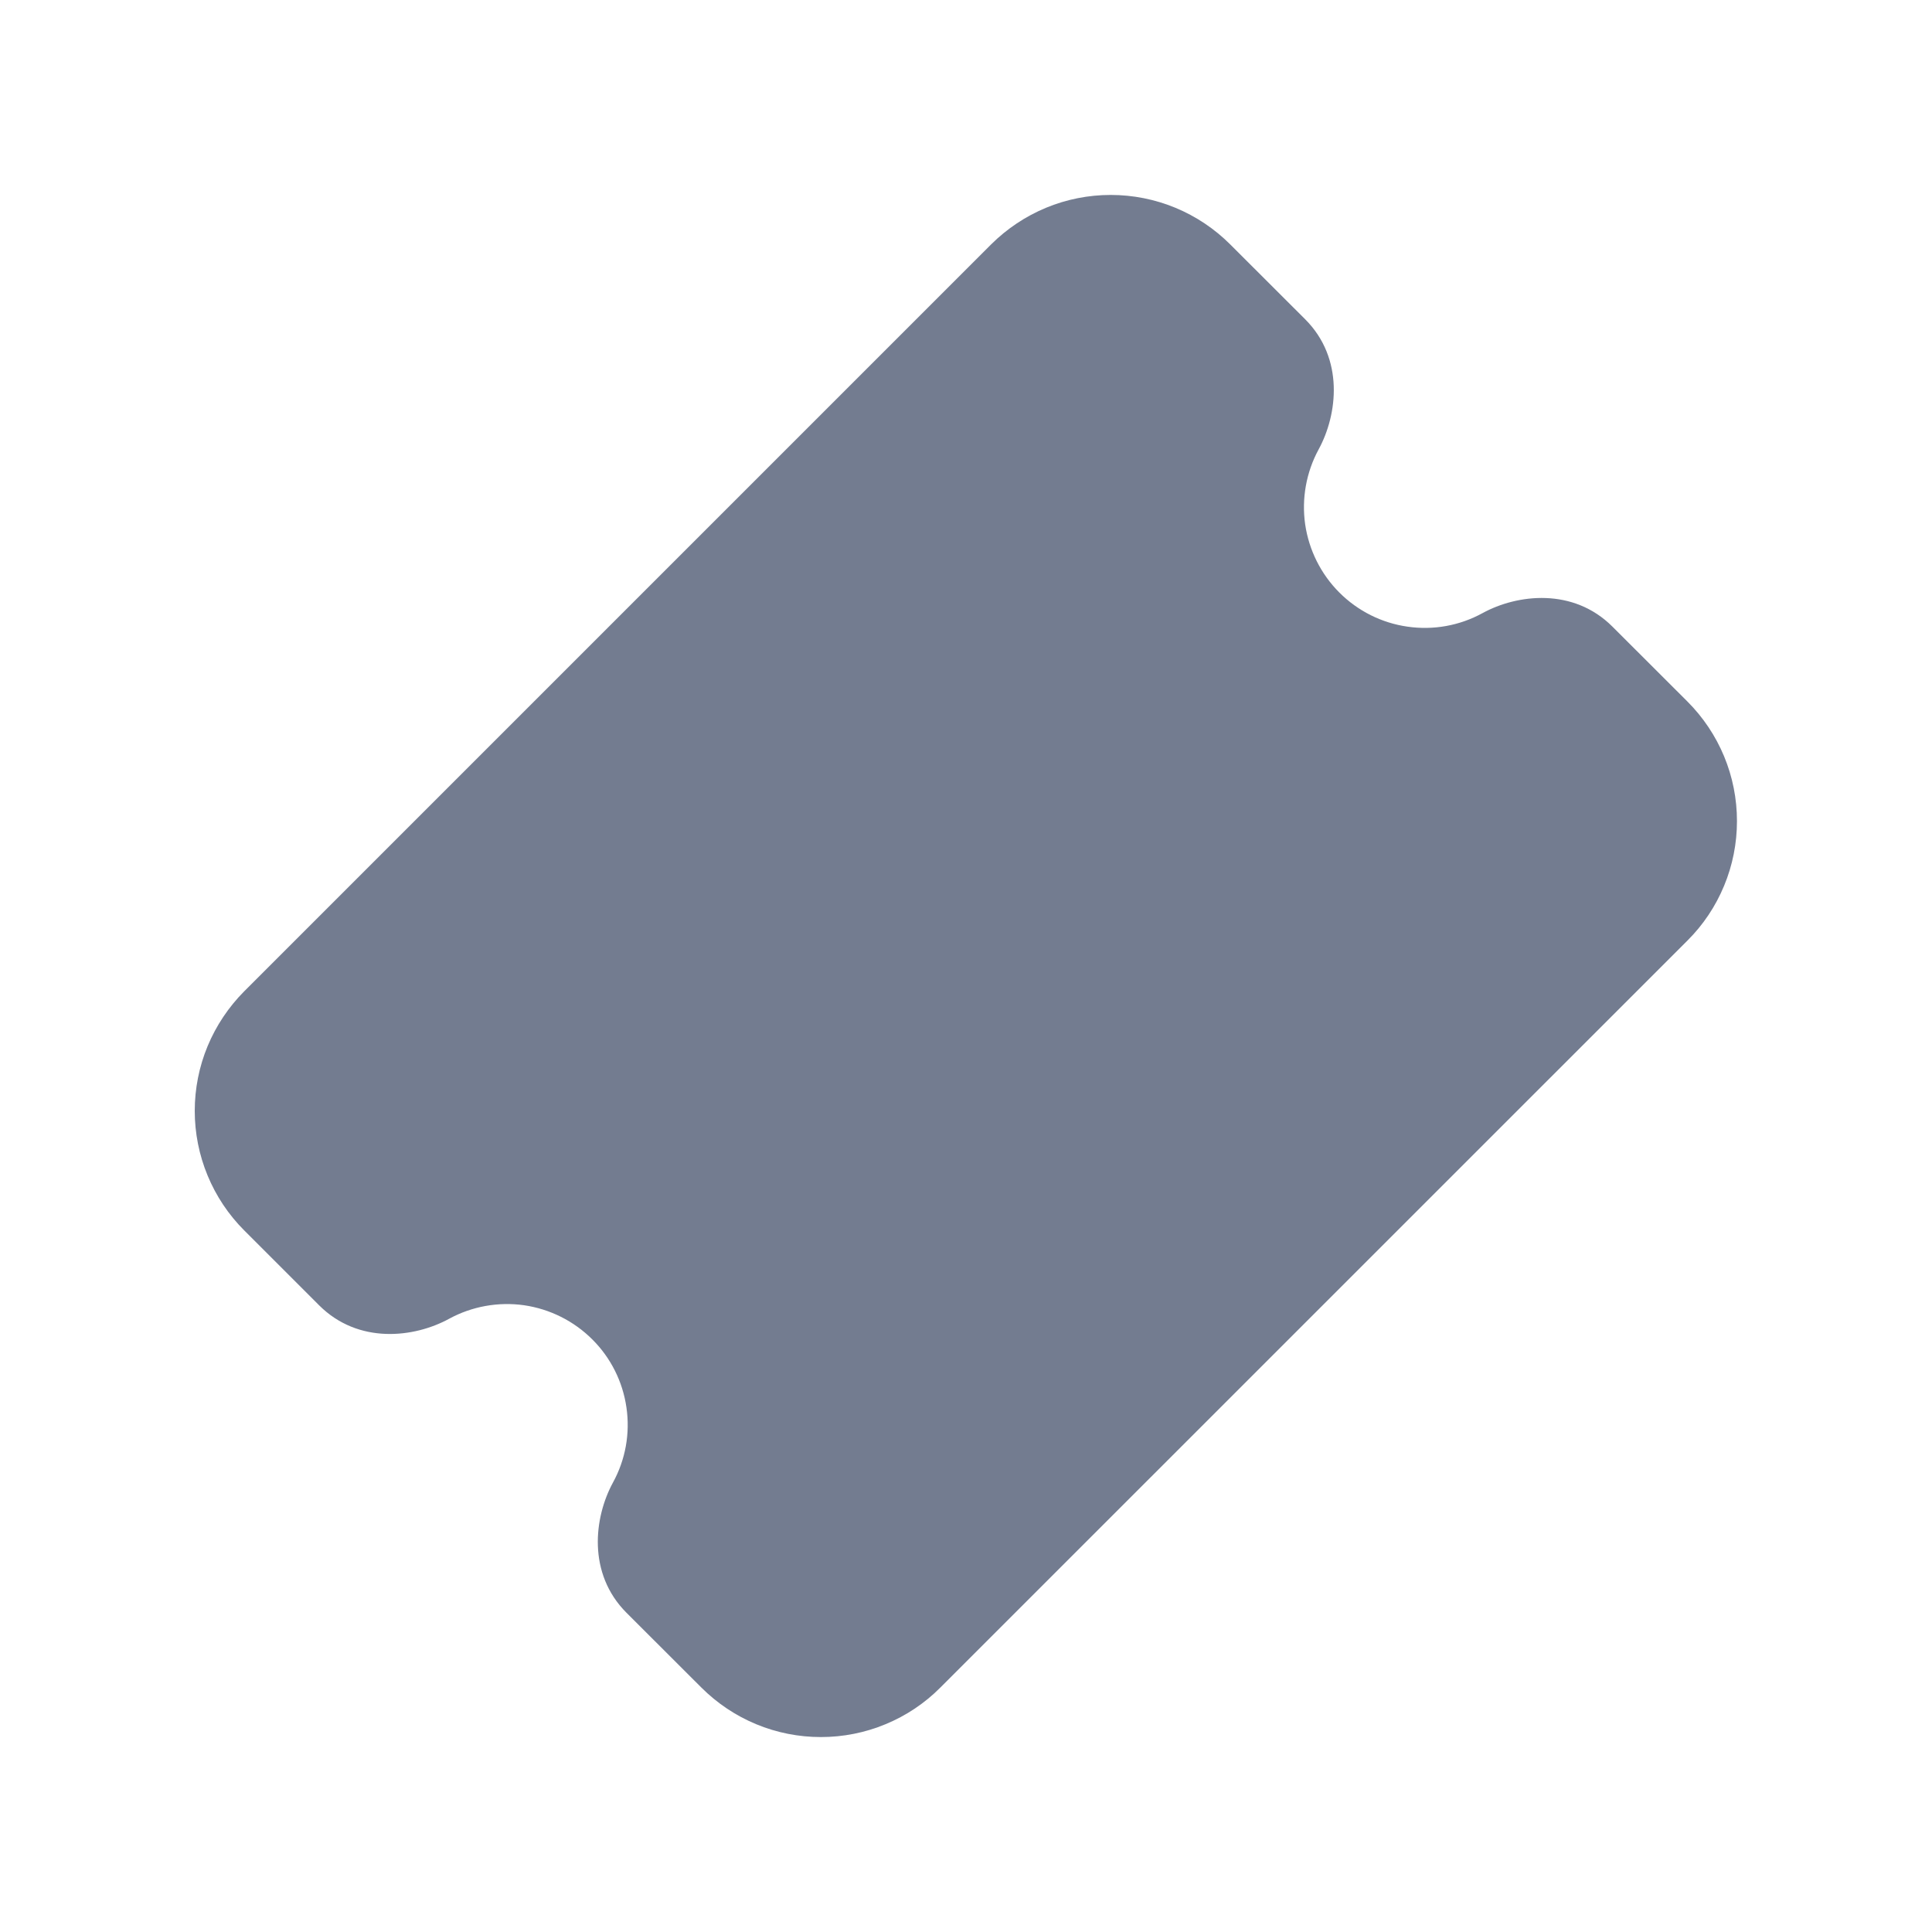 <svg width="20" height="20" viewBox="0 0 20 20" fill="none" xmlns="http://www.w3.org/2000/svg">
<path d="M12.735 2.53C12.573 2.368 12.38 2.239 12.168 2.151C11.955 2.063 11.728 2.018 11.498 2.018C11.268 2.018 11.04 2.063 10.828 2.151C10.616 2.239 10.423 2.368 10.26 2.53L2.528 10.262C2.366 10.425 2.237 10.618 2.149 10.83C2.061 11.042 2.016 11.27 2.016 11.5C2.016 11.729 2.061 11.957 2.149 12.169C2.237 12.382 2.366 12.575 2.528 12.737L3.303 13.512C3.71 13.919 4.289 13.849 4.649 13.652C4.886 13.523 5.159 13.474 5.426 13.512C5.693 13.551 5.941 13.675 6.132 13.866C6.323 14.056 6.447 14.304 6.485 14.571C6.524 14.839 6.475 15.111 6.345 15.348C6.149 15.708 6.079 16.288 6.485 16.695L7.26 17.469C7.423 17.632 7.616 17.761 7.828 17.849C8.04 17.937 8.268 17.982 8.498 17.982C8.728 17.982 8.955 17.937 9.167 17.849C9.38 17.761 9.573 17.632 9.735 17.469L17.468 9.737C17.631 9.575 17.76 9.382 17.848 9.169C17.936 8.957 17.981 8.73 17.981 8.5C17.981 8.27 17.936 8.042 17.848 7.83C17.76 7.618 17.631 7.425 17.468 7.262L16.692 6.487C16.286 6.081 15.707 6.15 15.347 6.347C15.11 6.477 14.838 6.526 14.57 6.487C14.303 6.449 14.056 6.325 13.865 6.134C13.674 5.943 13.55 5.695 13.511 5.428C13.473 5.161 13.522 4.888 13.651 4.651C13.847 4.291 13.917 3.711 13.511 3.305L12.735 2.53Z" fill="#737C90"/>
</svg>

